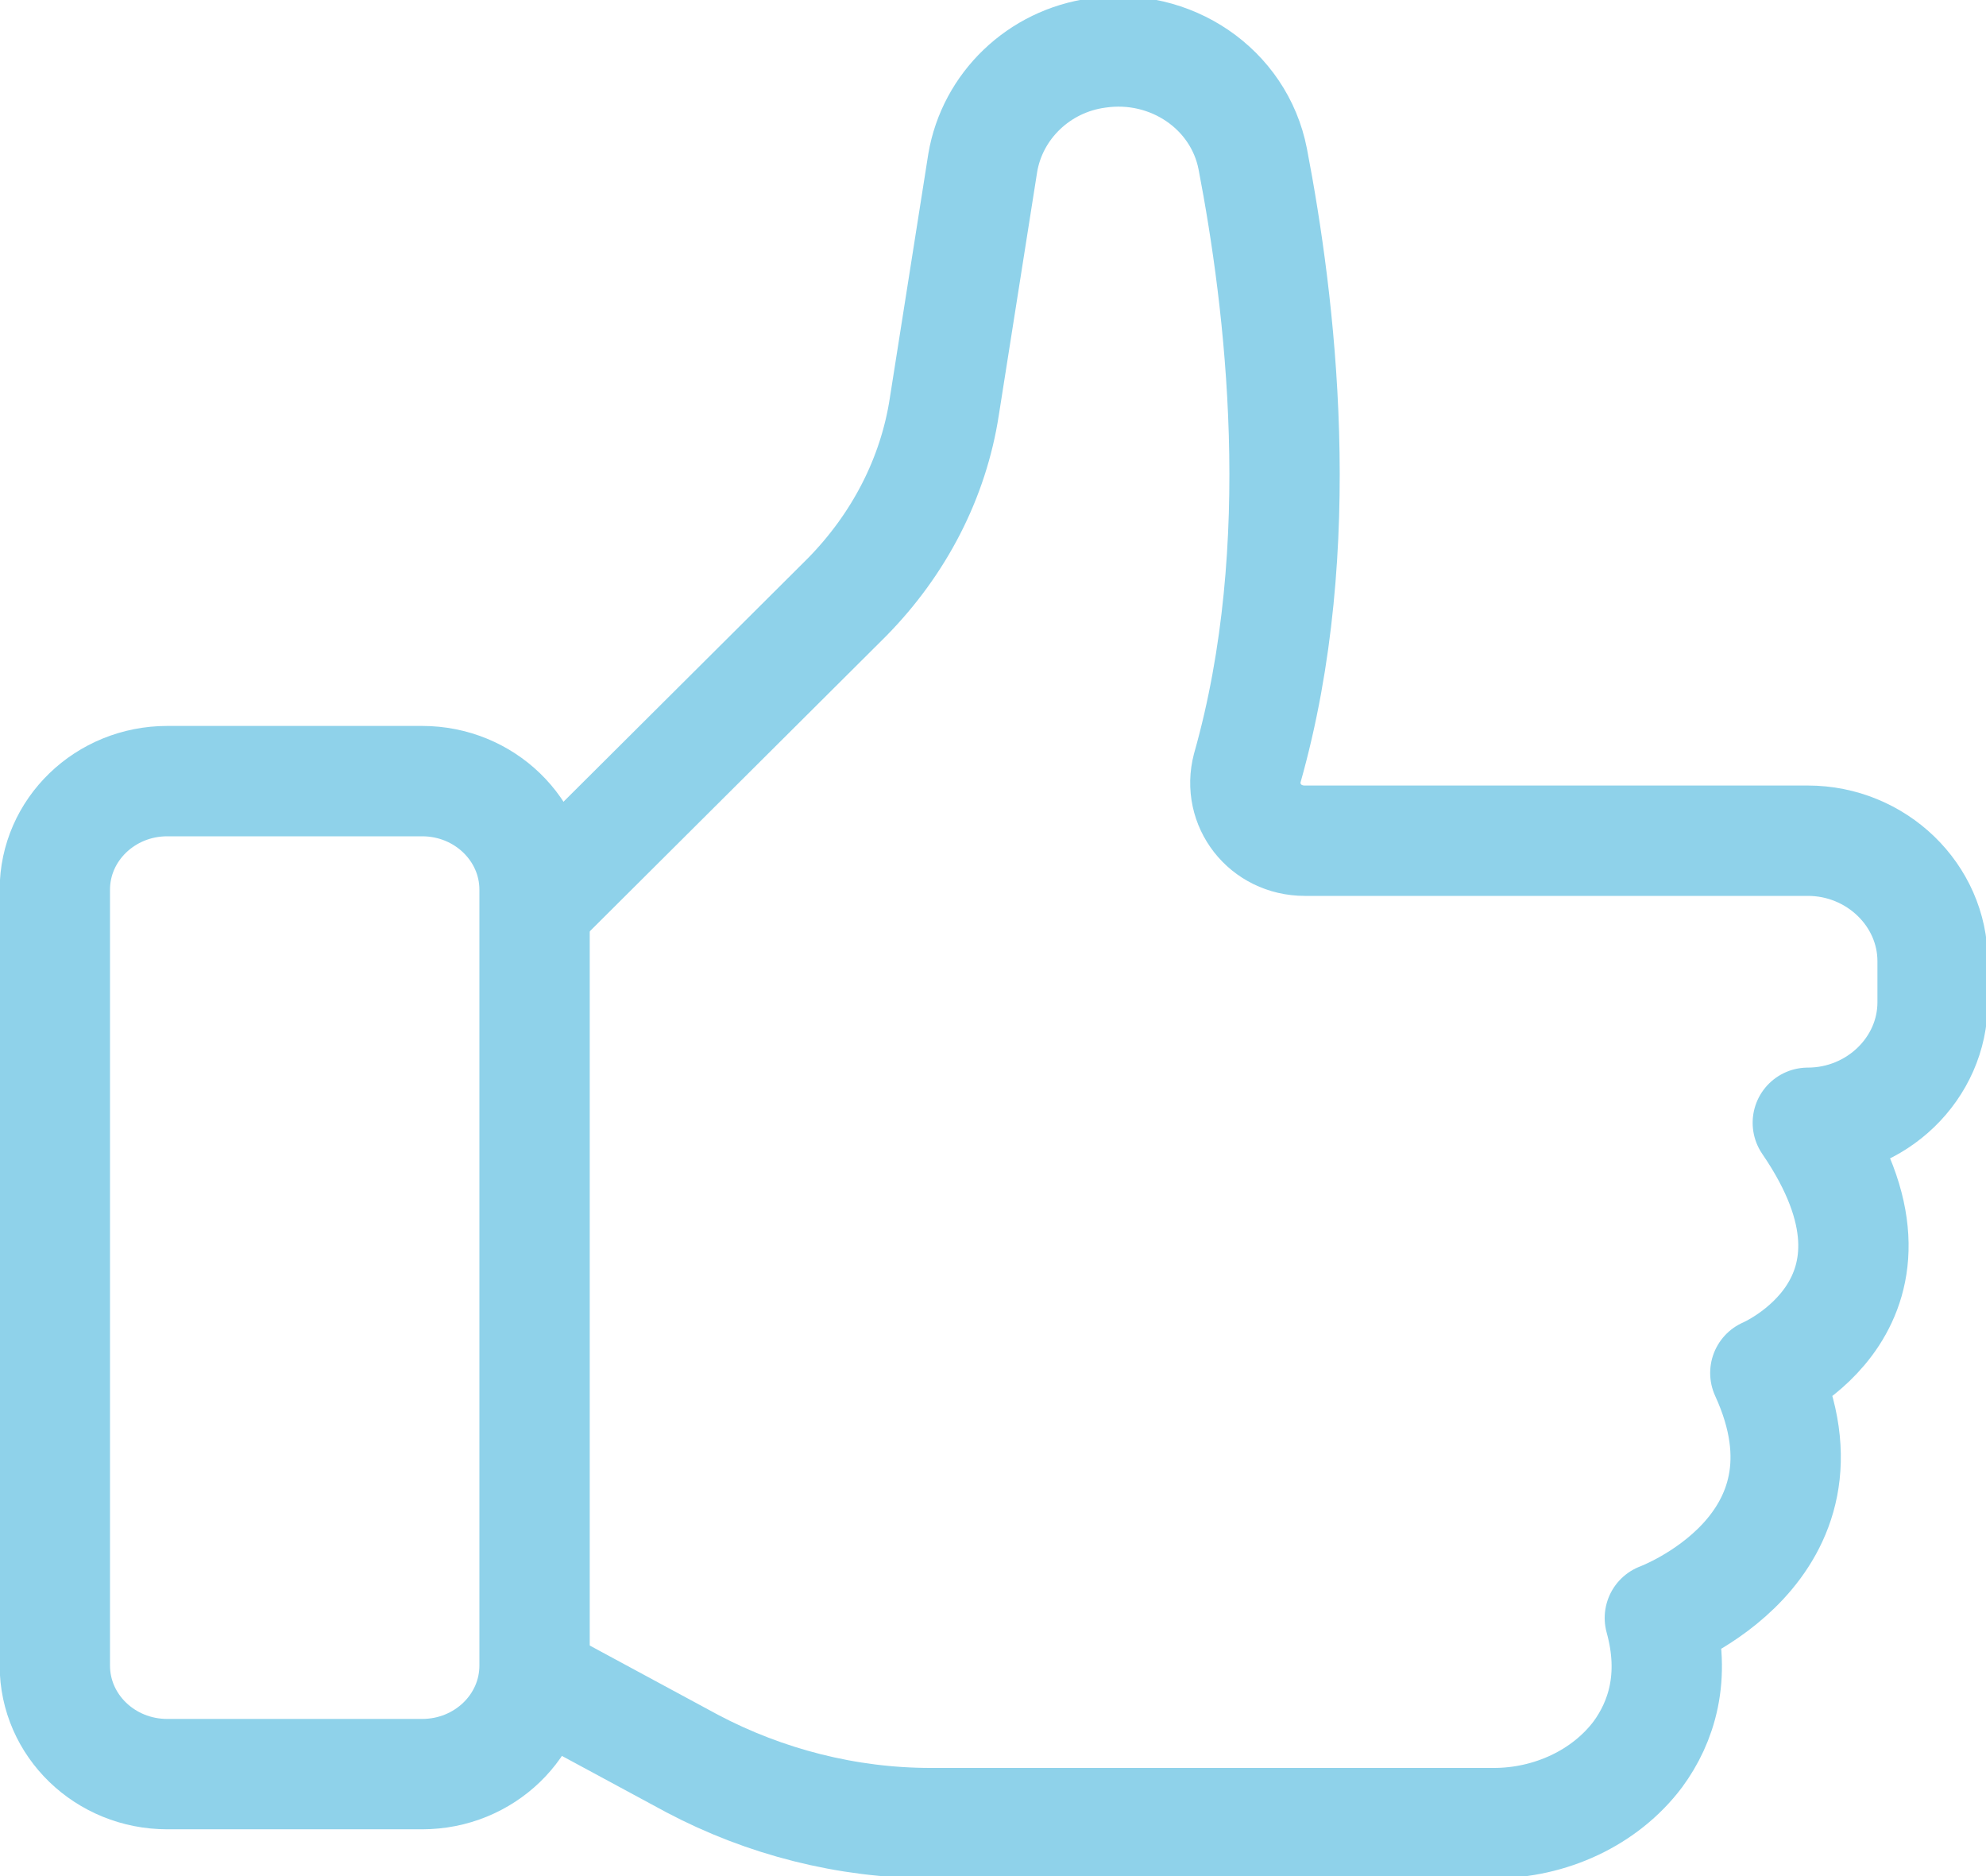<svg width="18" height="17" viewBox="0 0 18 17" fill="none" xmlns="http://www.w3.org/2000/svg">
<g clip-path="url(#clip0_1258_1191)">
<path d="M4.895 15.236L6.273 15.98C6.932 16.328 7.677 16.52 8.435 16.52H13.54C14.05 16.52 14.547 16.292 14.845 15.896C15.056 15.608 15.193 15.2 15.044 14.661C15.044 14.661 16.733 14.037 16 12.441C16 12.441 17.503 11.805 16.385 10.174C17.006 10.174 17.516 9.682 17.516 9.082V8.71C17.516 8.11 17.006 7.618 16.385 7.618H11.826C11.466 7.618 11.217 7.294 11.305 6.958C11.876 4.943 11.603 2.735 11.354 1.44C11.23 0.804 10.609 0.384 9.95 0.48C9.416 0.552 8.994 0.96 8.907 1.476L8.559 3.683C8.46 4.331 8.149 4.931 7.677 5.411L4.907 8.17" stroke="#8FD2EA" stroke-linejoin="round"/>
<path d="M3.826 7.078H1.516C0.953 7.078 0.497 7.519 0.497 8.062V15.092C0.497 15.636 0.953 16.076 1.516 16.076H3.826C4.389 16.076 4.845 15.636 4.845 15.092V8.062C4.845 7.519 4.389 7.078 3.826 7.078Z" stroke="#8FD2EA" stroke-linejoin="round"/>
</g>
<defs>
<clipPath id="clip0_1258_1191">
<rect width="18" height="17" fill="white"/>
</clipPath>
</defs>
</svg>
